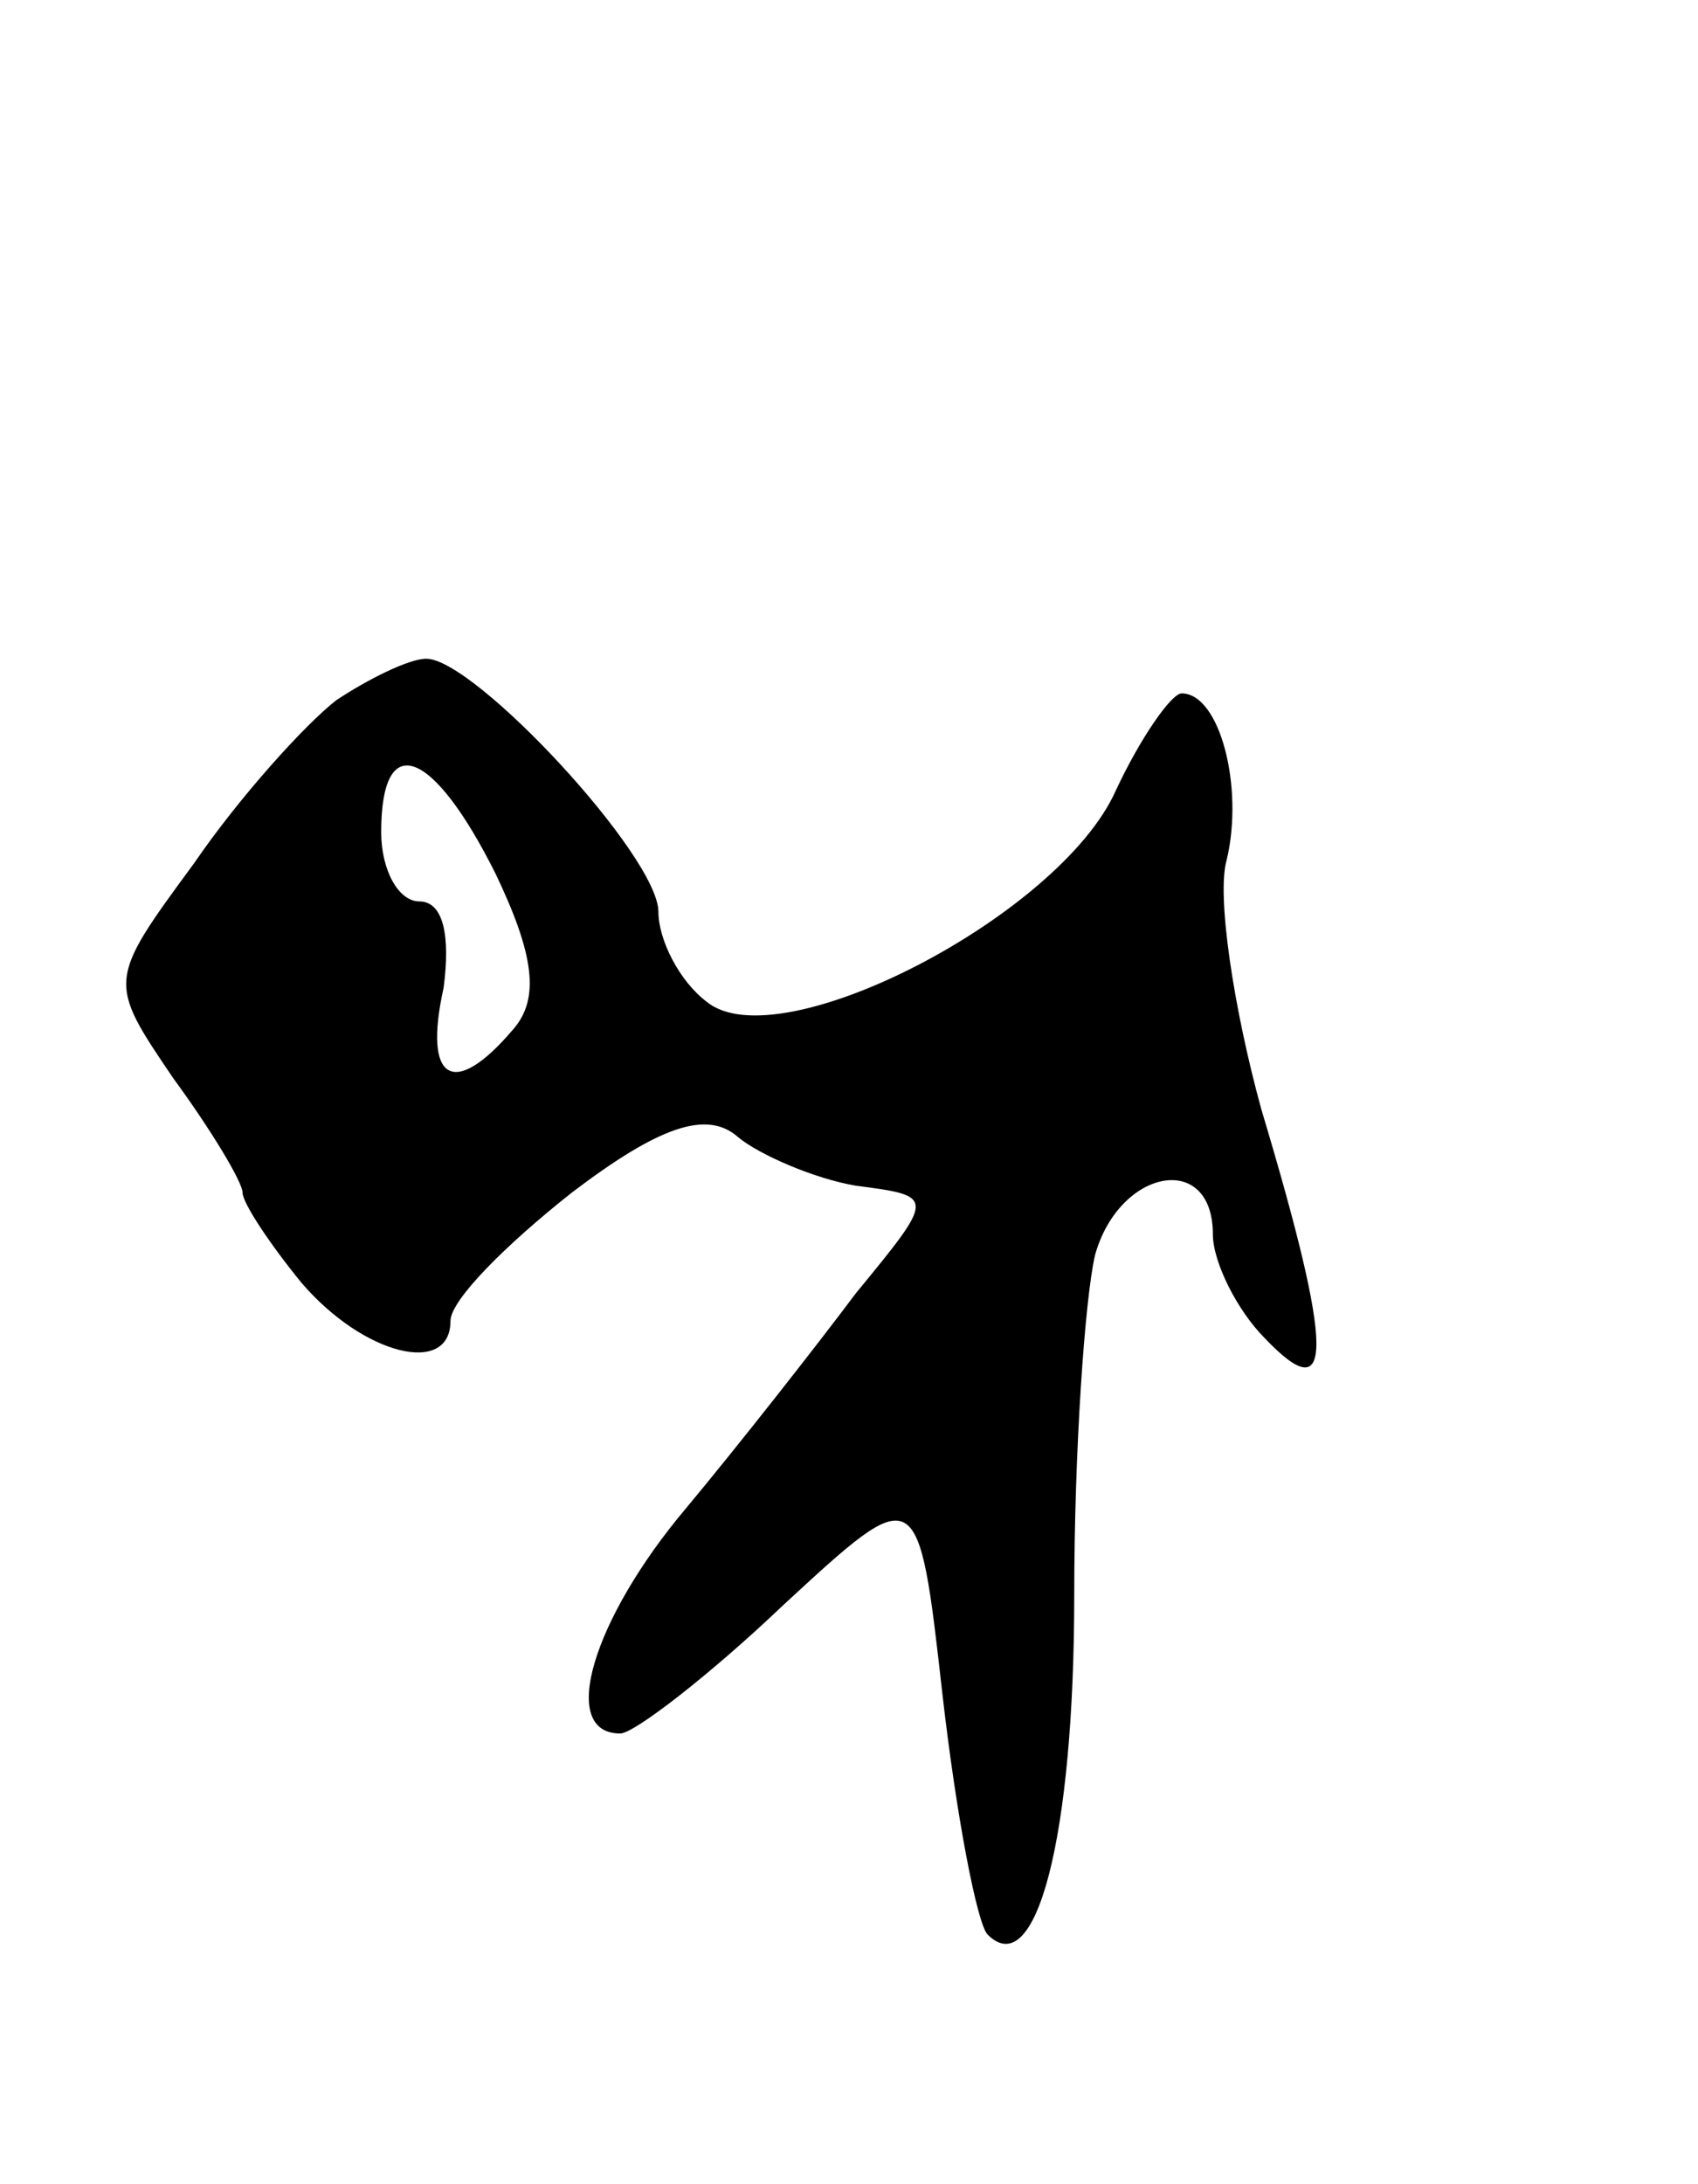 <svg version="1.0" xmlns="http://www.w3.org/2000/svg"
 width="49pt" height="63pt" viewBox="0 0 49 63"
 preserveAspectRatio="xMidYMid meet">
<g transform="translate(0,63) scale(0.1,-0.1)"
fill="#000000" stroke="none">
<path d="M97 428 c-9 -7 -28 -28 -41 -47 -25 -34 -25 -34 -6 -62 11 -15 20
-30 20 -33 0 -3 8 -15 17 -26 18 -21 43 -27 43 -11 0 6 16 22 35 37 25 19 39
24 48 16 6 -5 22 -12 34 -14 23 -3 23 -3 0 -31 -12 -16 -34 -44 -49 -62 -27
-32 -37 -65 -19 -65 4 0 26 17 47 37 39 36 39 36 46 -26 4 -35 10 -66 13 -69
14 -14 25 28 25 98 0 41 3 85 6 98 7 25 34 30 34 6 0 -8 7 -22 15 -30 20 -21
20 -4 -1 66 -8 29 -13 62 -10 72 5 21 -2 48 -13 48 -3 0 -12 -13 -19 -28 -16
-36 -97 -78 -118 -61 -8 6 -14 18 -14 26 0 16 -53 73 -67 73 -5 0 -17 -6 -26
-12z m46 -50 c11 -23 13 -36 5 -45 -17 -20 -26 -15 -20 12 2 15 0 25 -7 25 -6
0 -11 9 -11 20 0 30 15 24 33 -12z"/>
</g>
</svg>
